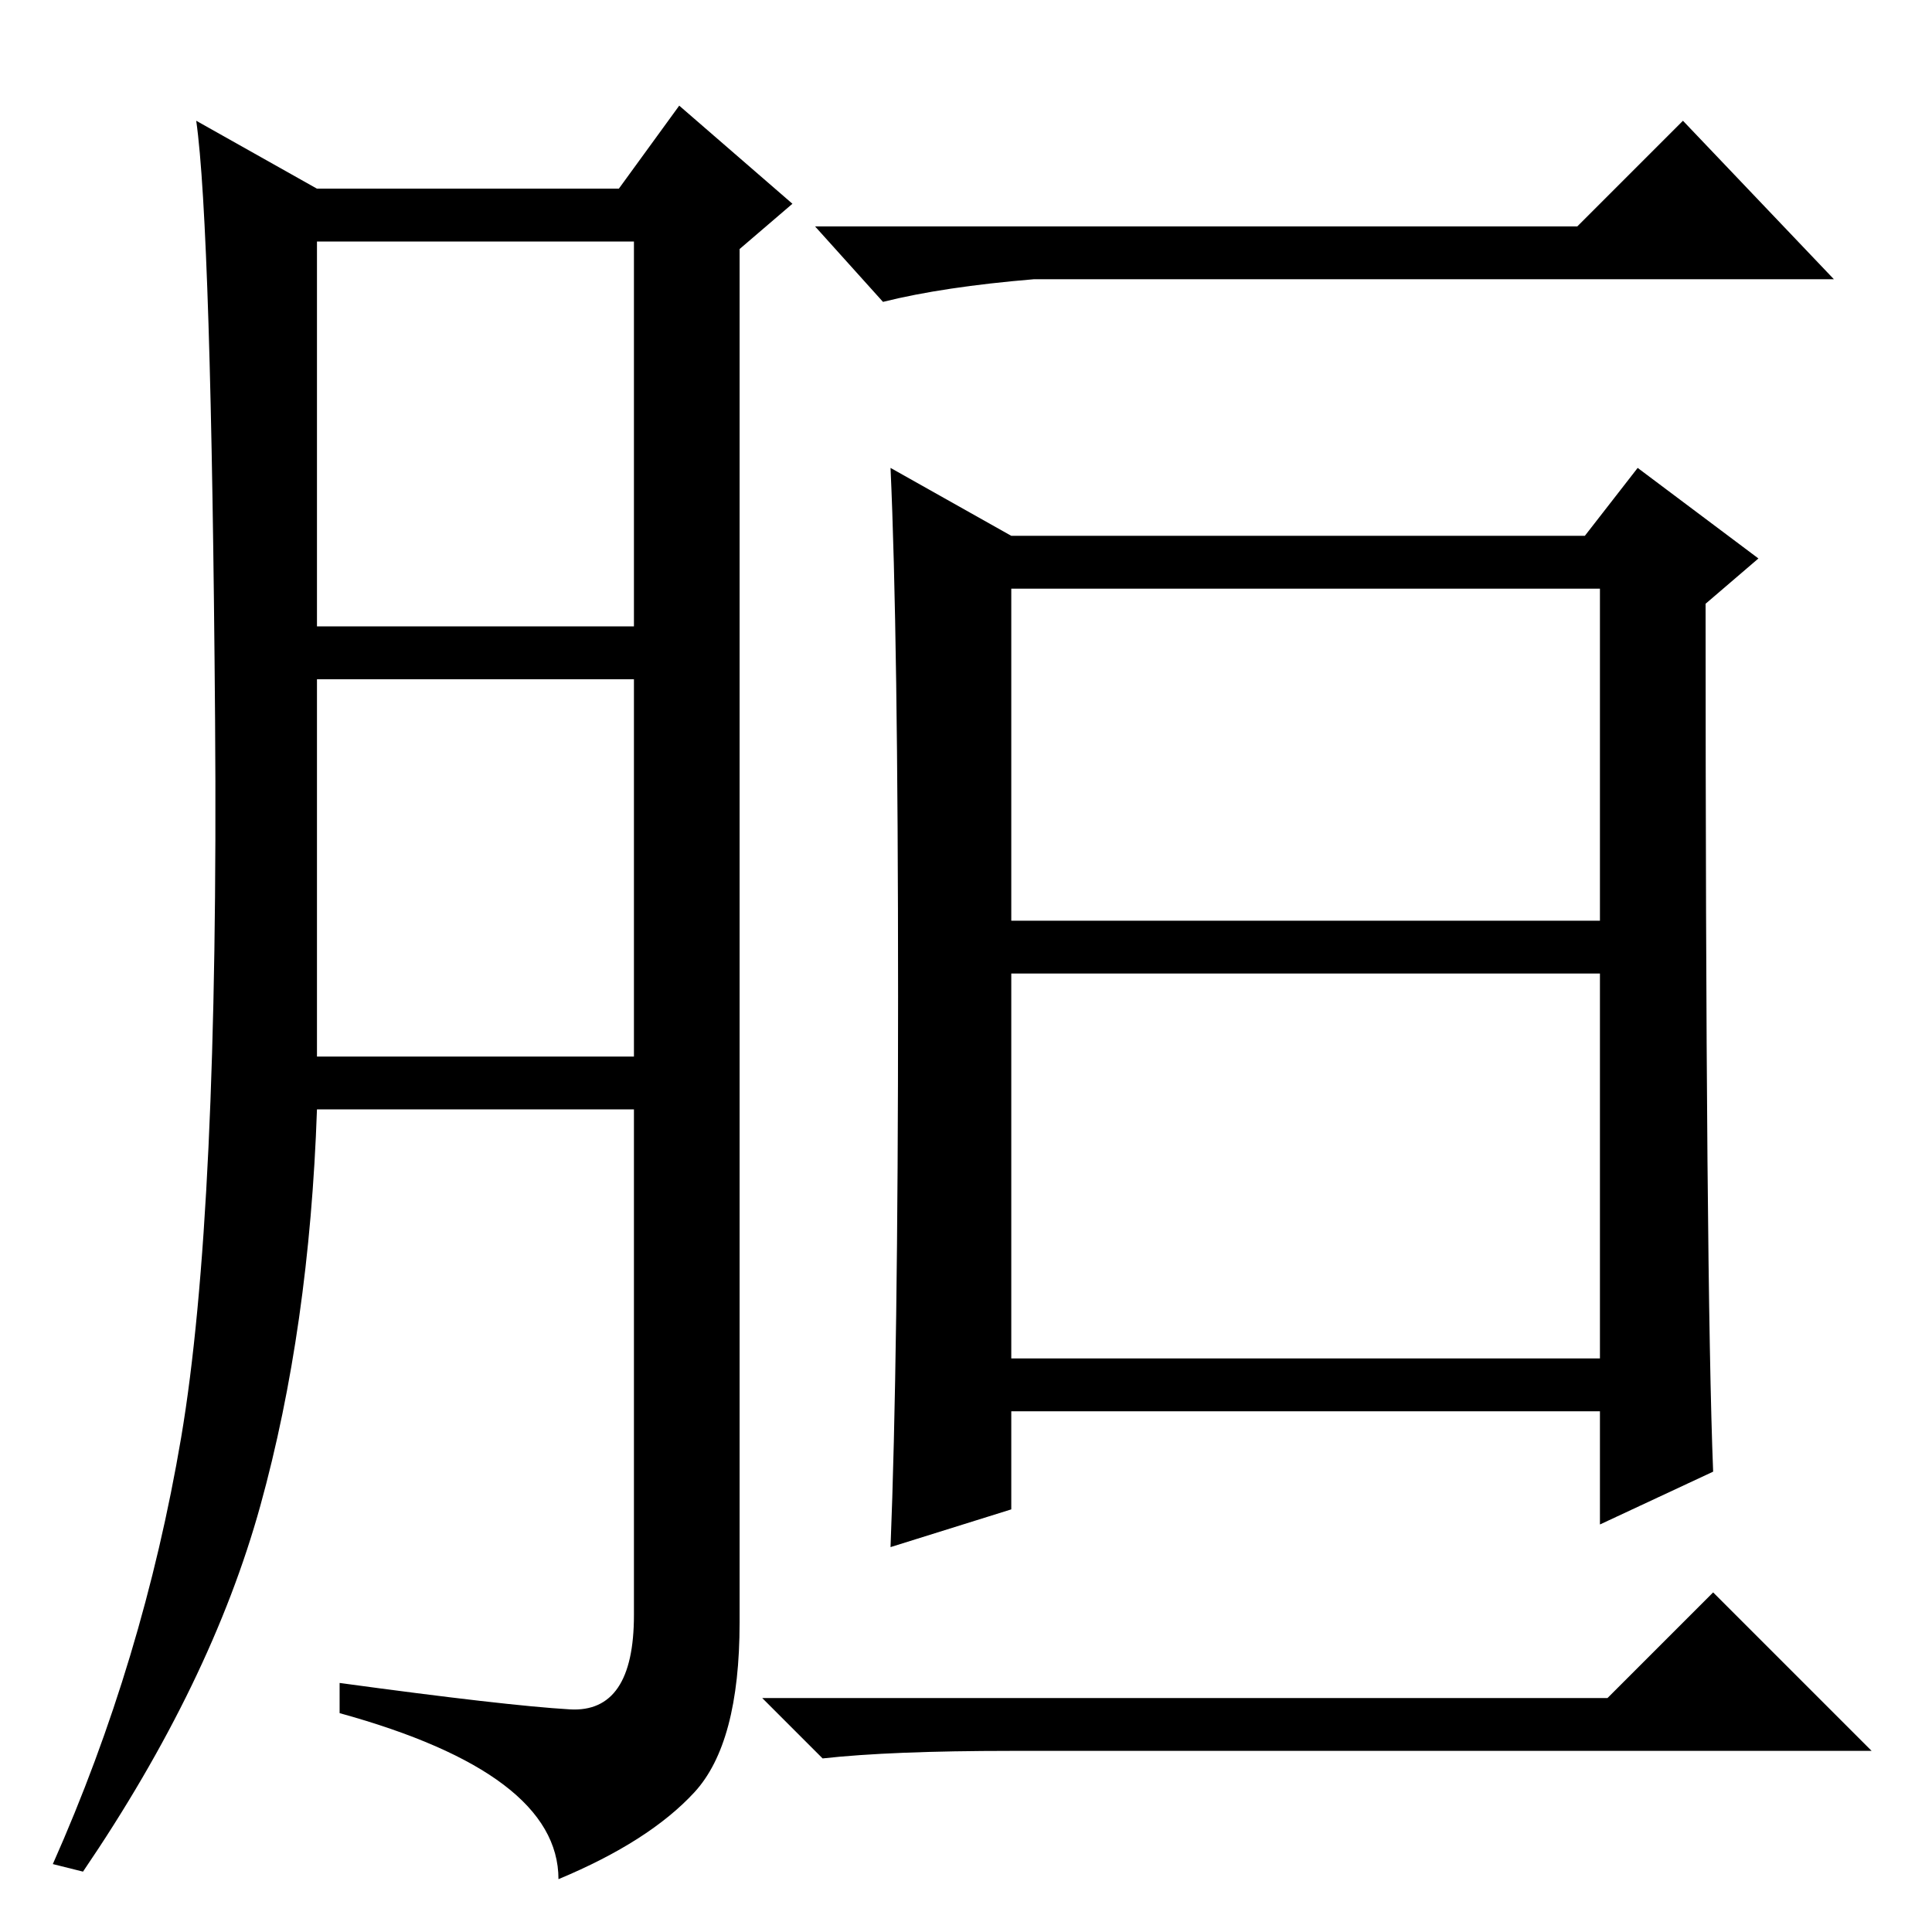 <?xml version="1.0" standalone="no"?>
<!DOCTYPE svg PUBLIC "-//W3C//DTD SVG 1.1//EN" "http://www.w3.org/Graphics/SVG/1.1/DTD/svg11.dtd" >
<svg xmlns="http://www.w3.org/2000/svg" xmlns:xlink="http://www.w3.org/1999/xlink" version="1.1" viewBox="0 -36 256 256">
  <g transform="matrix(1 0 0 -1 0 220)">
   <path fill="currentColor"
d="M75.5 29.5q8.5 -0.5 8.5 12.5v67h-42q-1 -29 -7.5 -52.5t-23.5 -48.5l-4 1q12 27 17 56.5t4.5 95t-2.5 79.5l16 -9h40l8 11l15 -13l-7 -6v-182q0 -16 -6 -22.5t-18 -11.5q0 14 -29 22v4q22 -3 30.5 -3.5zM42 173h42v51h-42v-51zM42 116h42v50h-42v-50zM209 226l14 14
l20 -21h-106q-12 -1 -20 -3l-9 10h101zM227 61l-15 -7v15h-78v-13l-16 -5q1 25 1 73t-1 70l16 -9h76l7 9l16 -12l-7 -6q0 -90 1 -115zM134 134h78v44h-78v-44zM134 76h78v51h-78v-51zM213 31l14 14l21 -21h-114q-16 0 -25 -1l-8 8h112z" />
  </g>

</svg>
